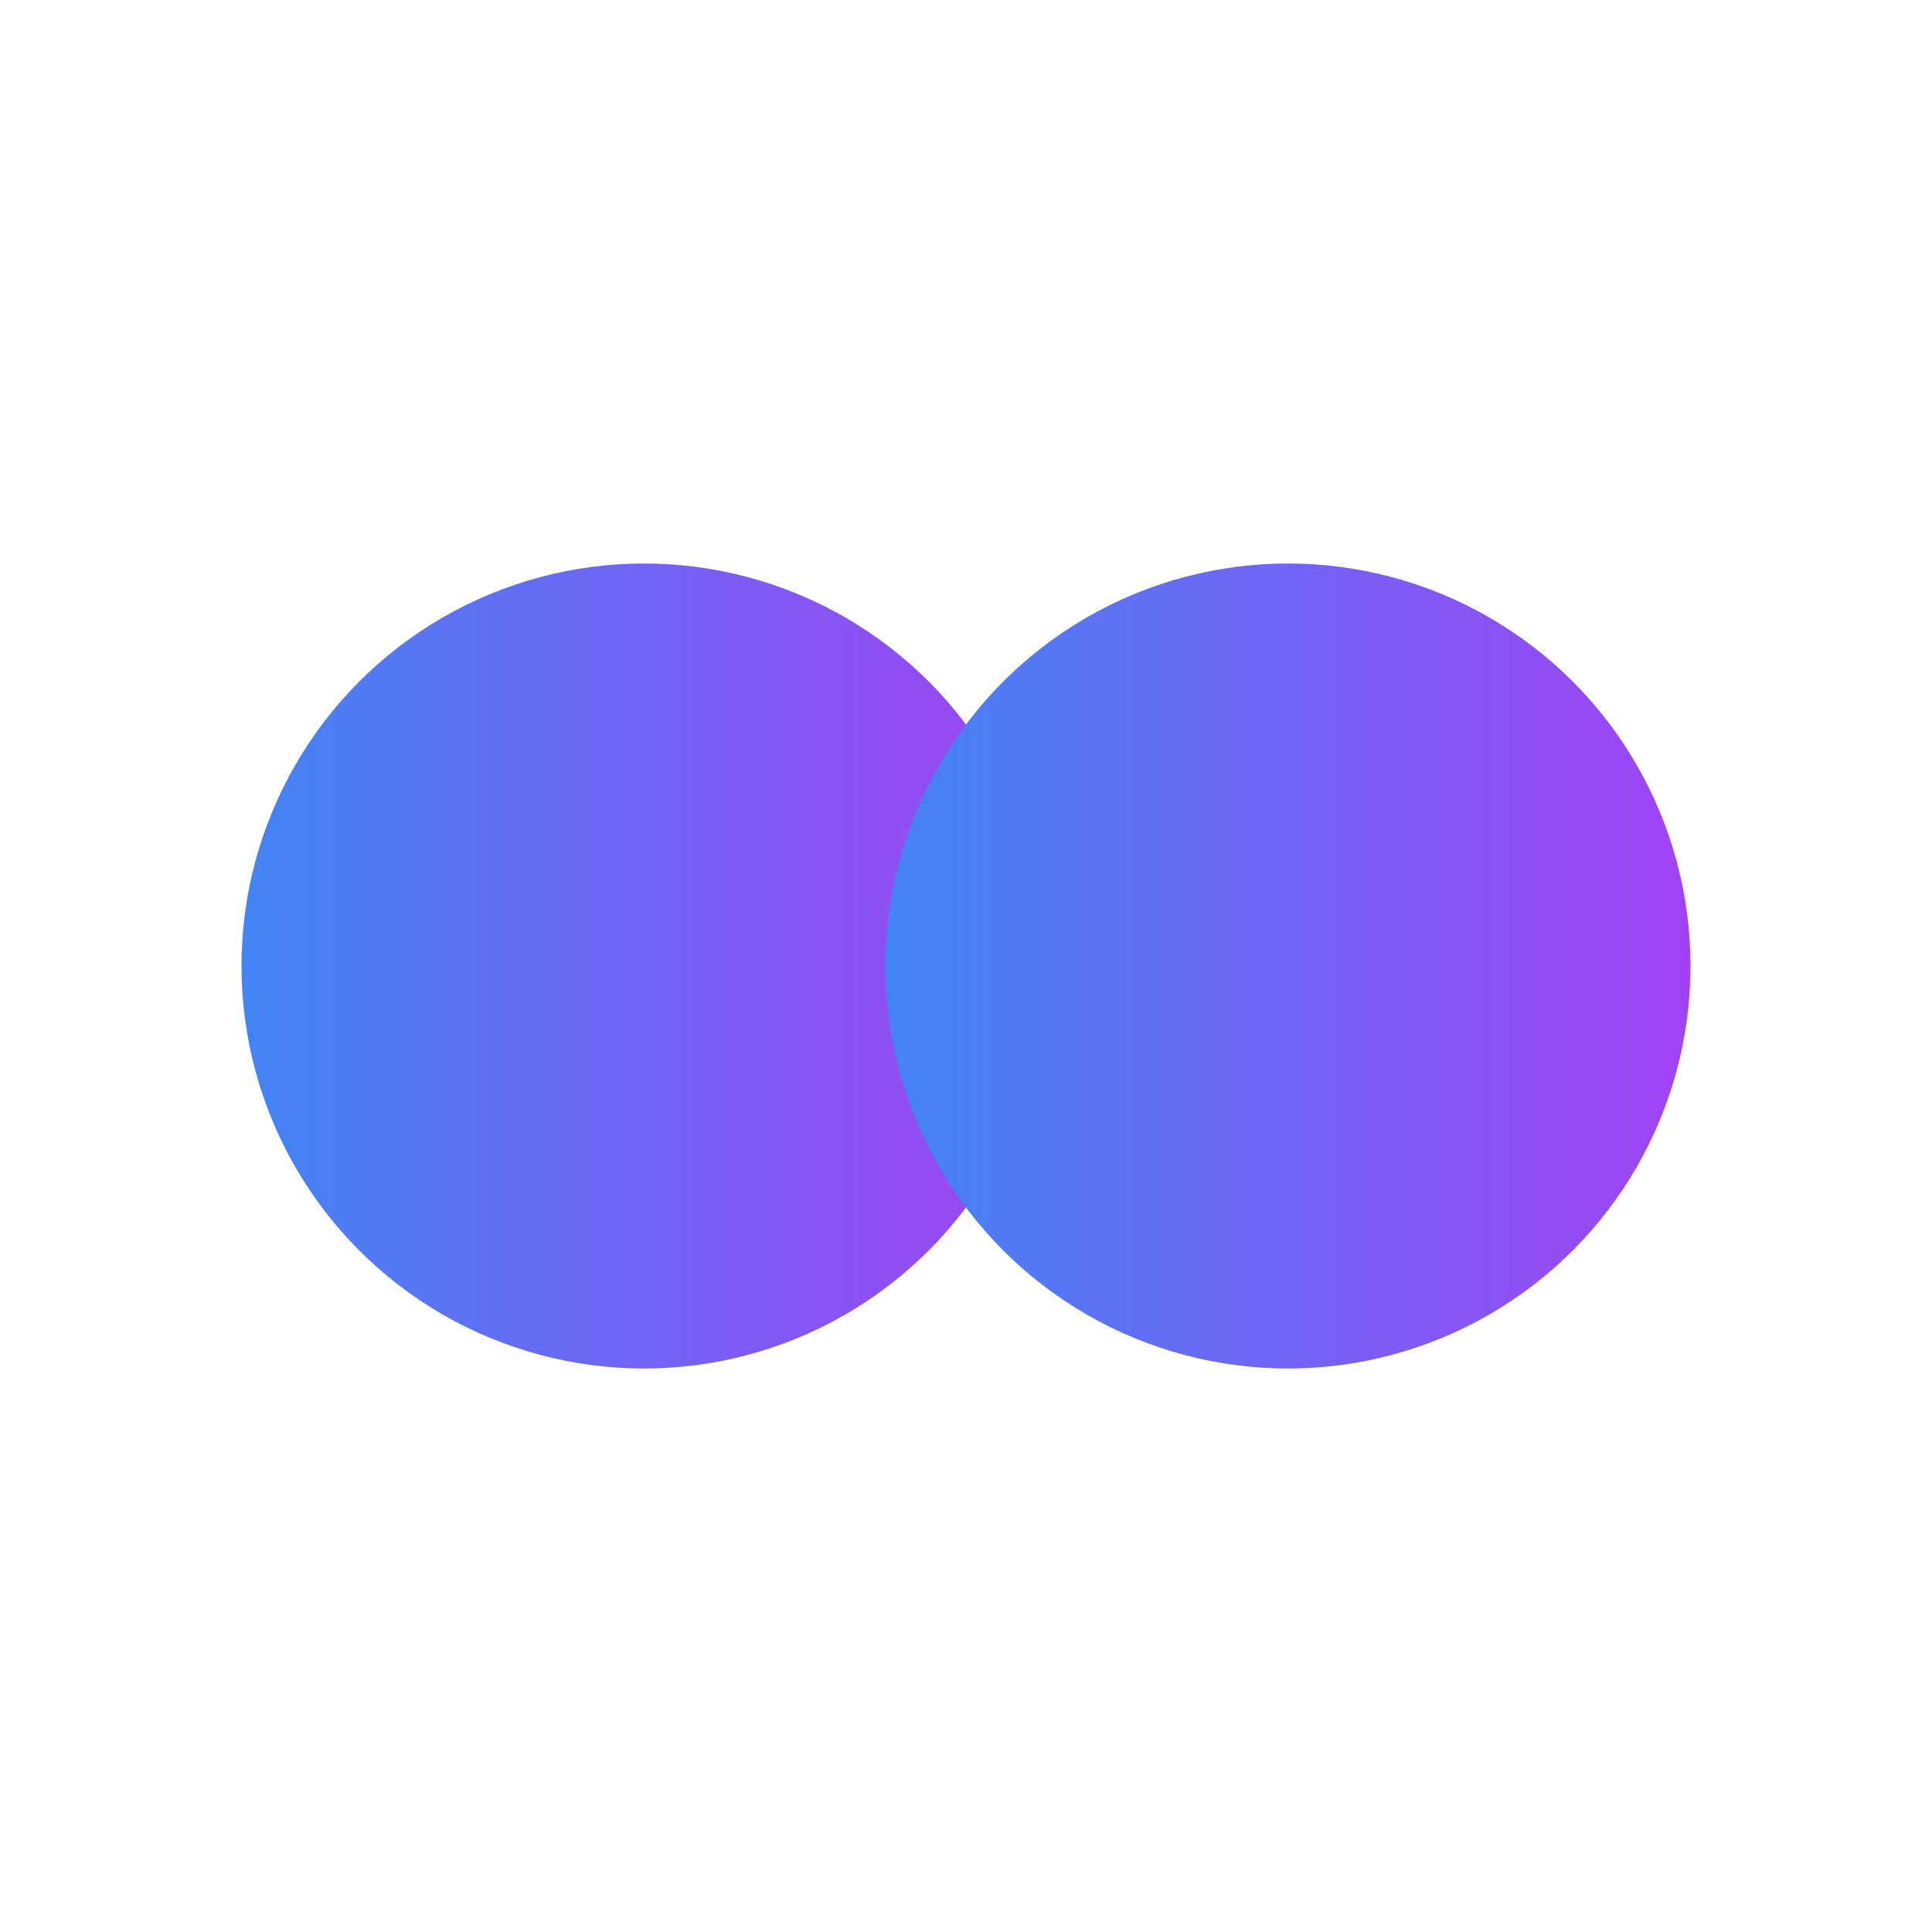 <svg xmlns="http://www.w3.org/2000/svg" viewBox="0 0 48 48" role="img" aria-hidden="true"><defs><linearGradient id="g" x1="0" x2="1"><stop offset="0" stop-color="#4285f4"/><stop offset="1" stop-color="#a142f4"/></linearGradient></defs><circle cx="16" cy="24" r="10" fill="url(#g)"/><circle cx="32" cy="24" r="10" fill="url(#g)"/></svg>